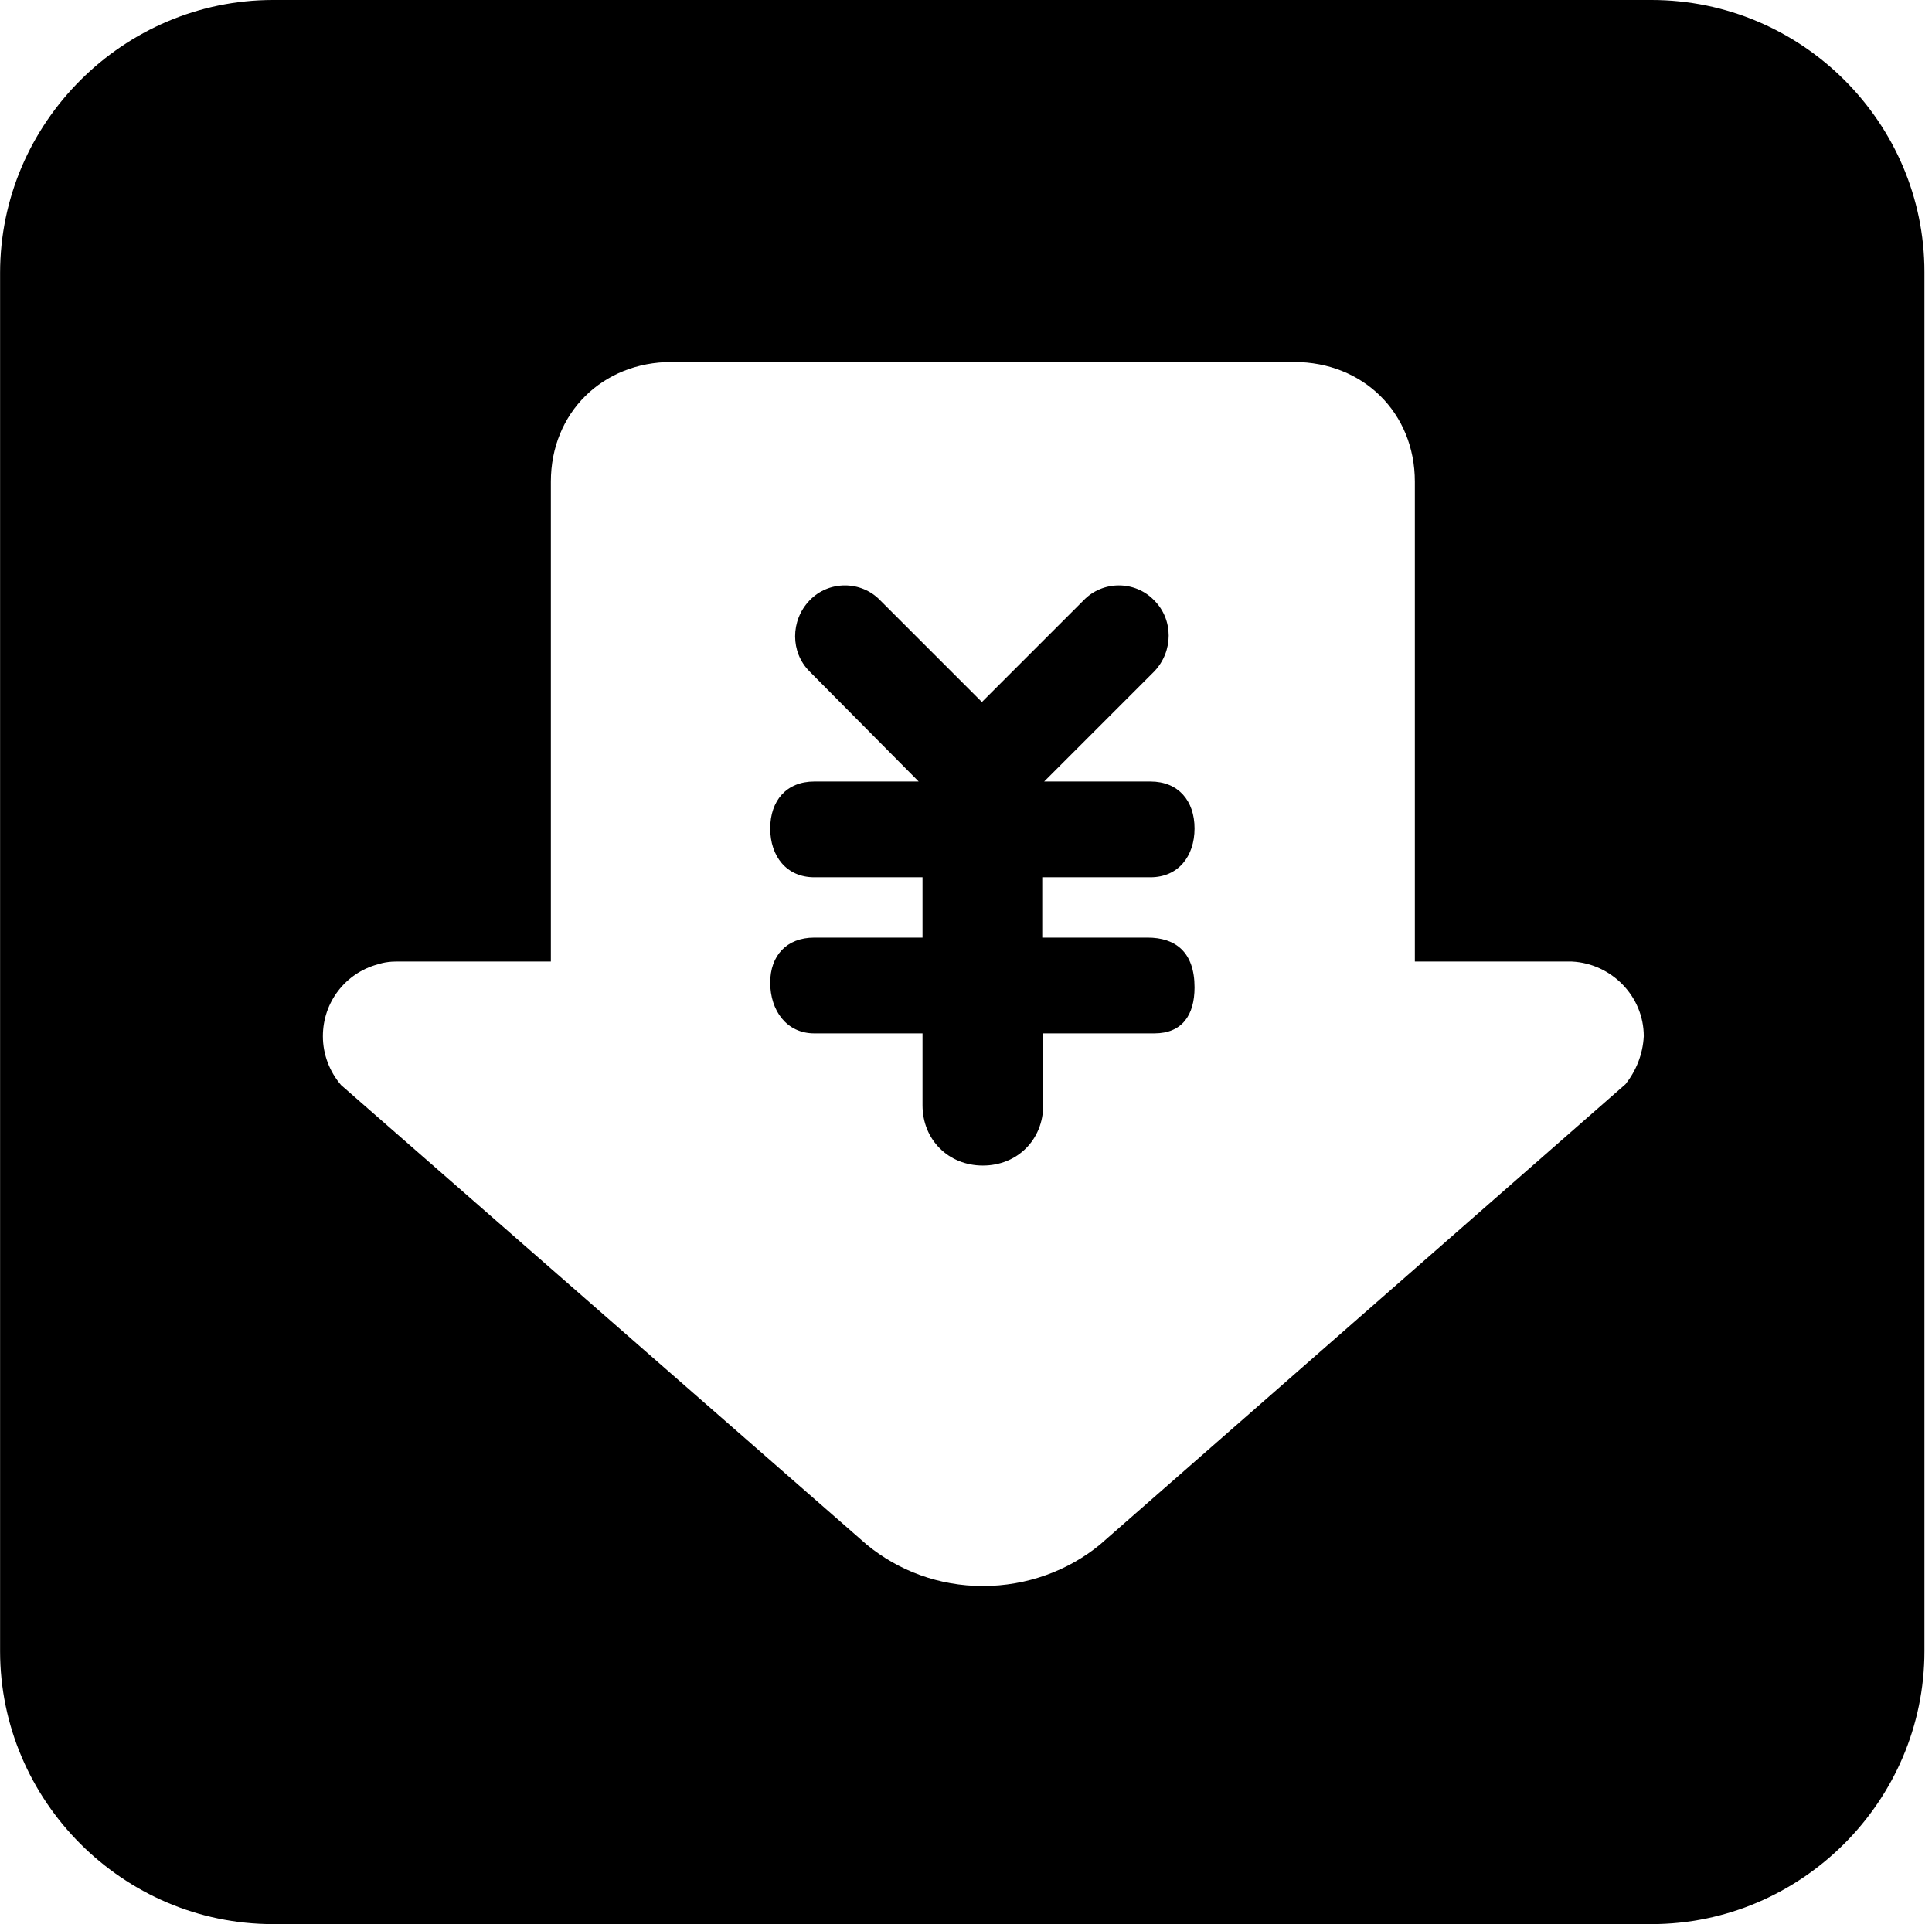 <svg class="icon" width="48" height="47.81" viewBox="0 0 1028 1024" xmlns="http://www.w3.org/2000/svg"><path d="M610.64 499.002h-56.068v-32.111h57.597c14.781 0 23.446-11.214 23.446-25.995 0-14.782-8.665-24.976-23.446-24.976H555.59l58.617-58.616c10.194-10.704 10.194-27.524 0-37.718-10.195-10.704-27.525-10.704-37.719 0l-54.029 54.029-54.028-54.03c-10.195-10.703-27.525-10.703-37.719 0s-10.194 27.525 0 37.72l58.107 58.615h-55.558c-14.782 0-23.447 10.194-23.447 24.976s8.665 25.995 23.447 25.995h57.597v32.111h-57.597c-14.782 0-23.447 9.685-23.447 23.957 0 14.781 8.665 27.014 23.447 27.014h57.597v38.228c0 18.35 13.762 32.112 32.111 32.112 18.35 0 32.112-13.762 32.112-32.112v-38.228h59.126c14.781 0 21.407-9.684 21.407-24.466 0-18.859-10.194-26.505-24.975-26.505z"/><path d="M878.745 0H145.278C65.764 0 .01 65.242.01 145.266v733.468C.011 958.248 65.254 1024 145.278 1024h733.467c79.514 0 145.266-65.242 145.266-145.266V144.757C1024.011 65.242 958.77 0 878.745 0zm-13.762 576.988L585.154 822.156c-16.82 13.762-38.737 21.918-62.184 21.918s-44.854-8.156-61.674-21.918l-279.83-244.659c-6.116-7.136-9.684-16.31-9.684-25.995 0-18.35 12.233-33.64 29.054-38.228 0 0 4.077-1.529 9.684-1.529h82.573V256.382c0-36.699 27.524-63.713 64.223-63.713h331.309c36.699 0 64.223 27.014 64.223 63.713v255.363h83.592c20.898 1.02 38.228 18.35 38.228 39.757-.51 9.685-4.078 18.35-9.685 25.486z"/></svg>
